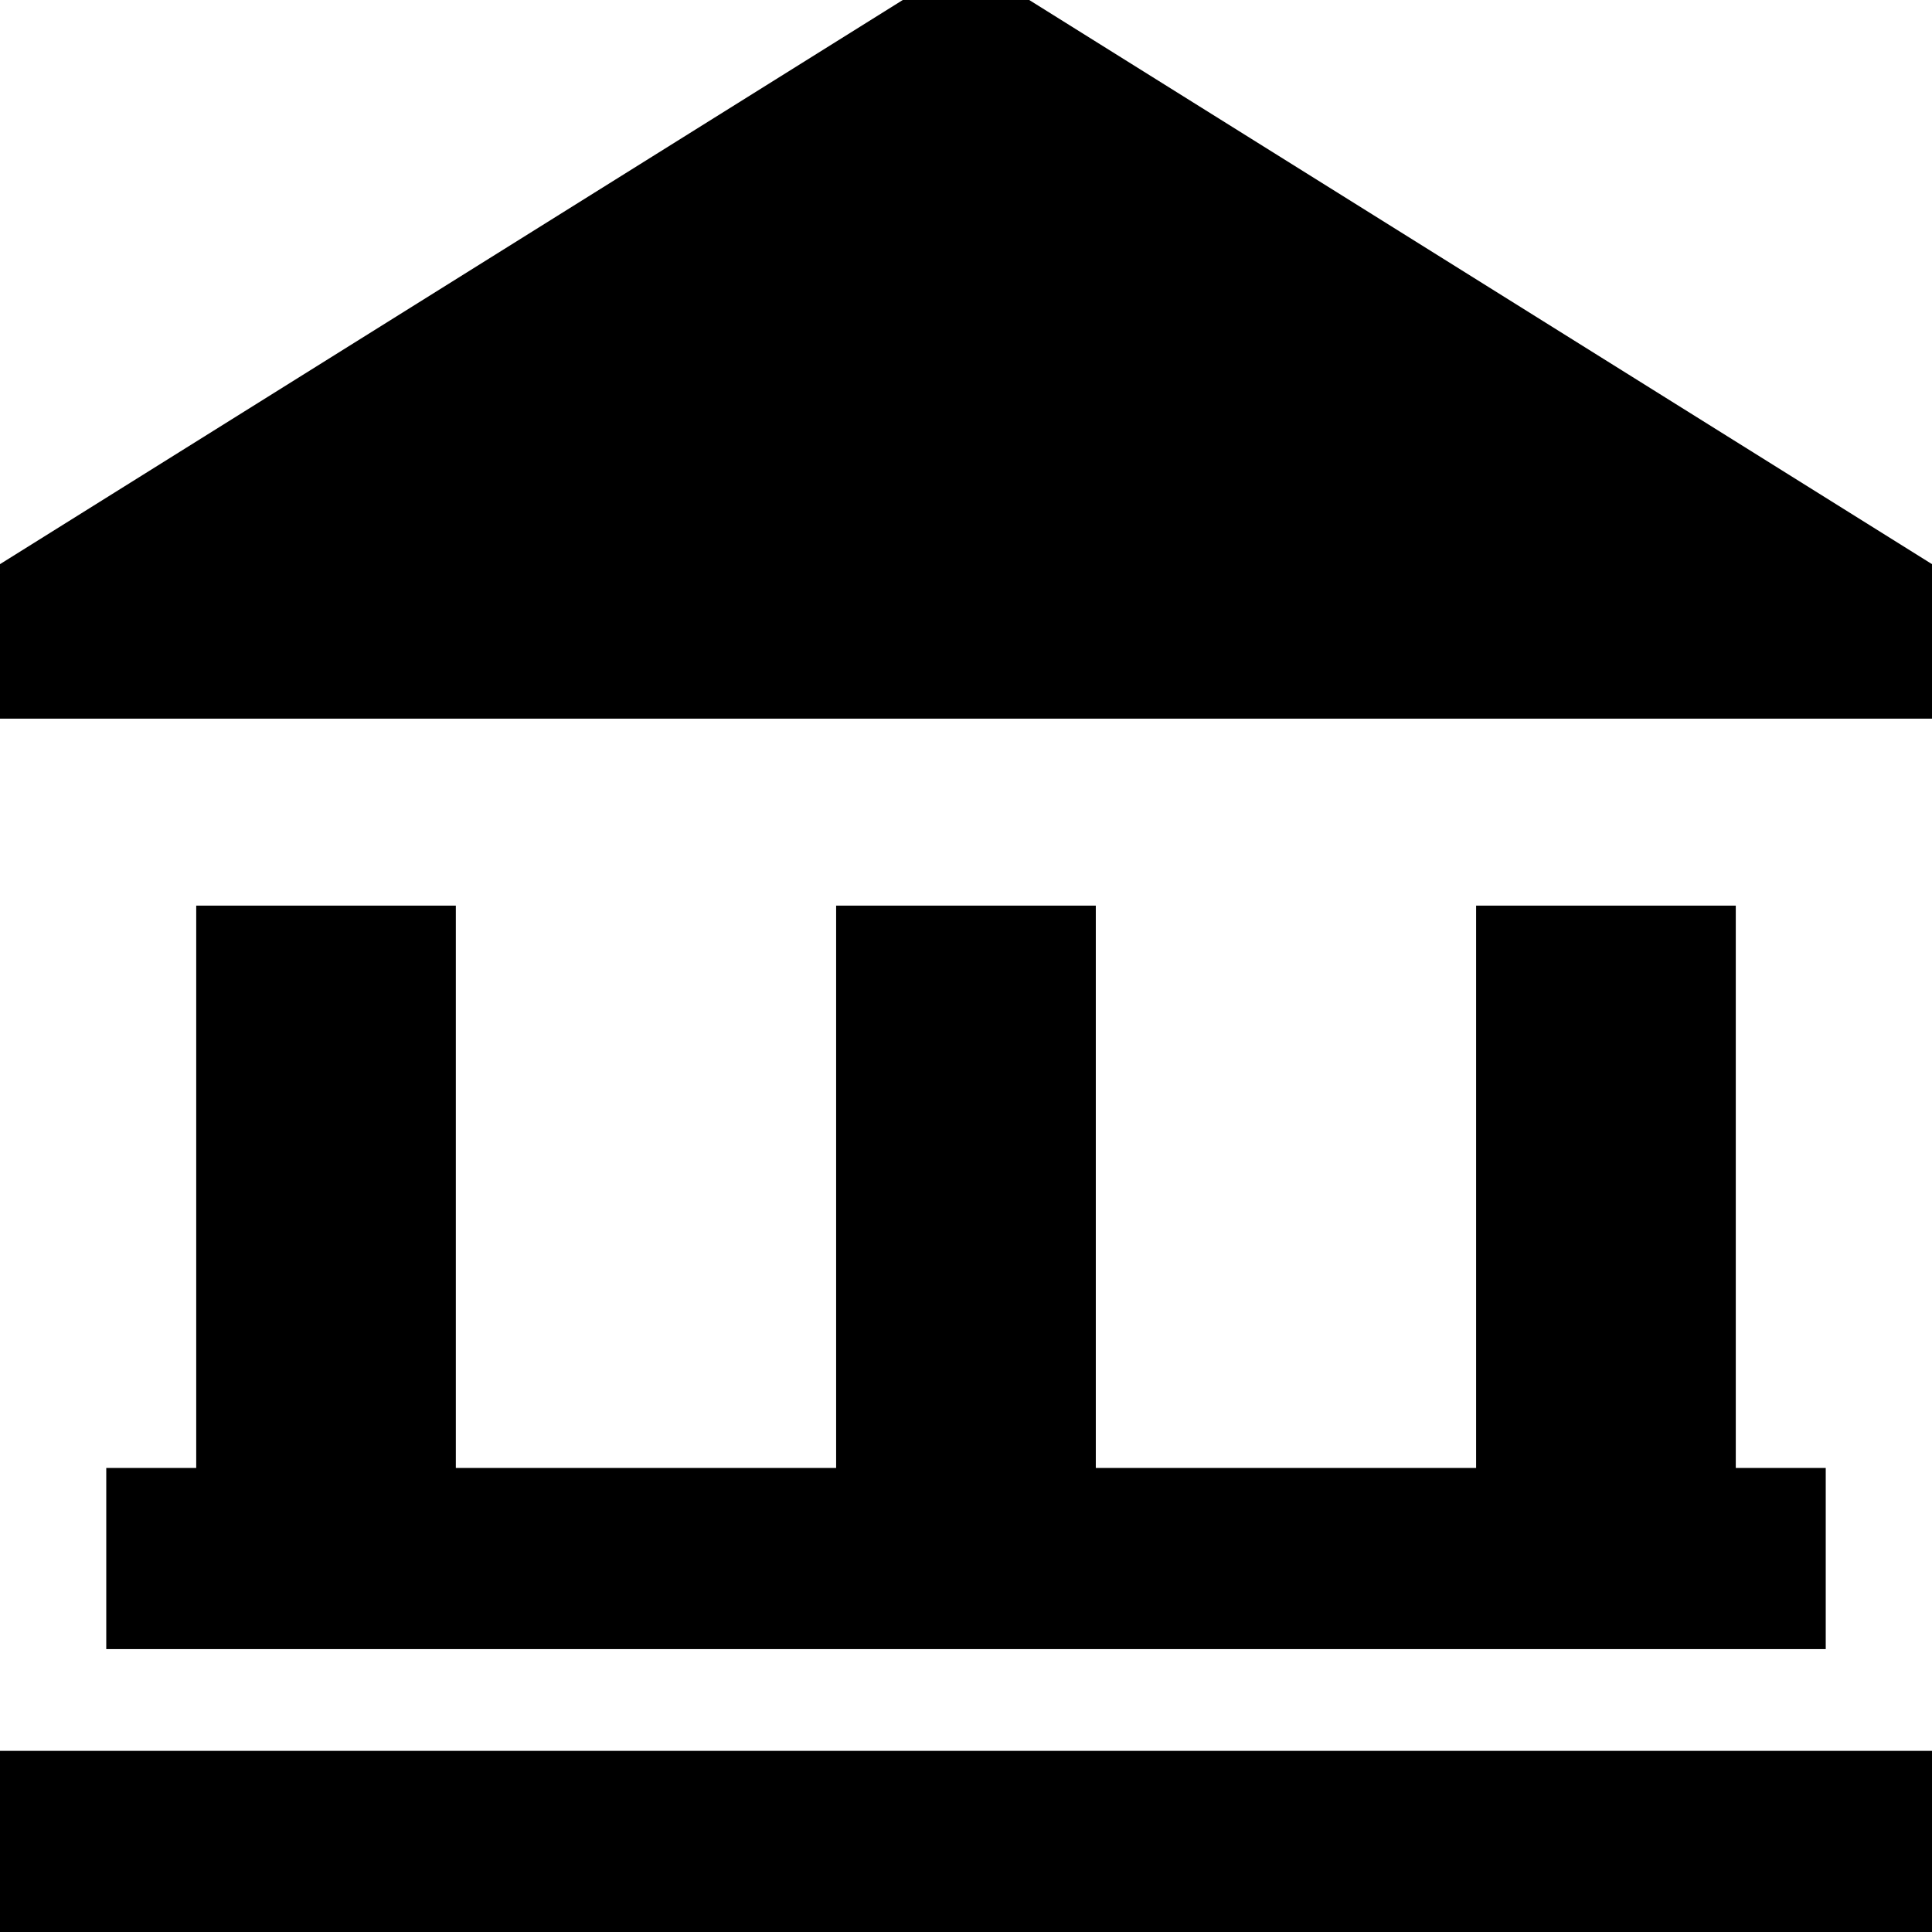 <!-- Generated by IcoMoon.io -->
<svg version="1.1" xmlns="http://www.w3.org/2000/svg" width="32" height="32" viewBox="0 0 32 32">
<title>bank-s</title>
<path d="M14.953 0l-14.953 9.344v2.559h32v-2.559l-14.953-9.344h-2.094zM3.25 15c0.001 3.090 0.001 6.211 0 9.314-0.497 0-0.993 0-1.49 0v3c9.495-0.001 18.988-0.001 28.48 0v-3c-0.497 0-0.994 0-1.49 0 0.001-3.103 0.001-6.224 0-9.314h-4.301c0.001 3.090 0.001 6.211 0 9.314-2.099 0-4.199 0-6.299 0 0.001-3.103 0.001-6.224 0-9.314h-4.301c0.001 3.090 0.001 6.211 0 9.314-2.1 0-4.199 0-6.299 0 0.001-3.103 0.001-6.224 0-9.314h-4.301zM0 29v3c10.668-0.001 21.334-0.001 32 0v-3c-10.666-0.001-21.332-0.001-32 0z"></path>
</svg>
